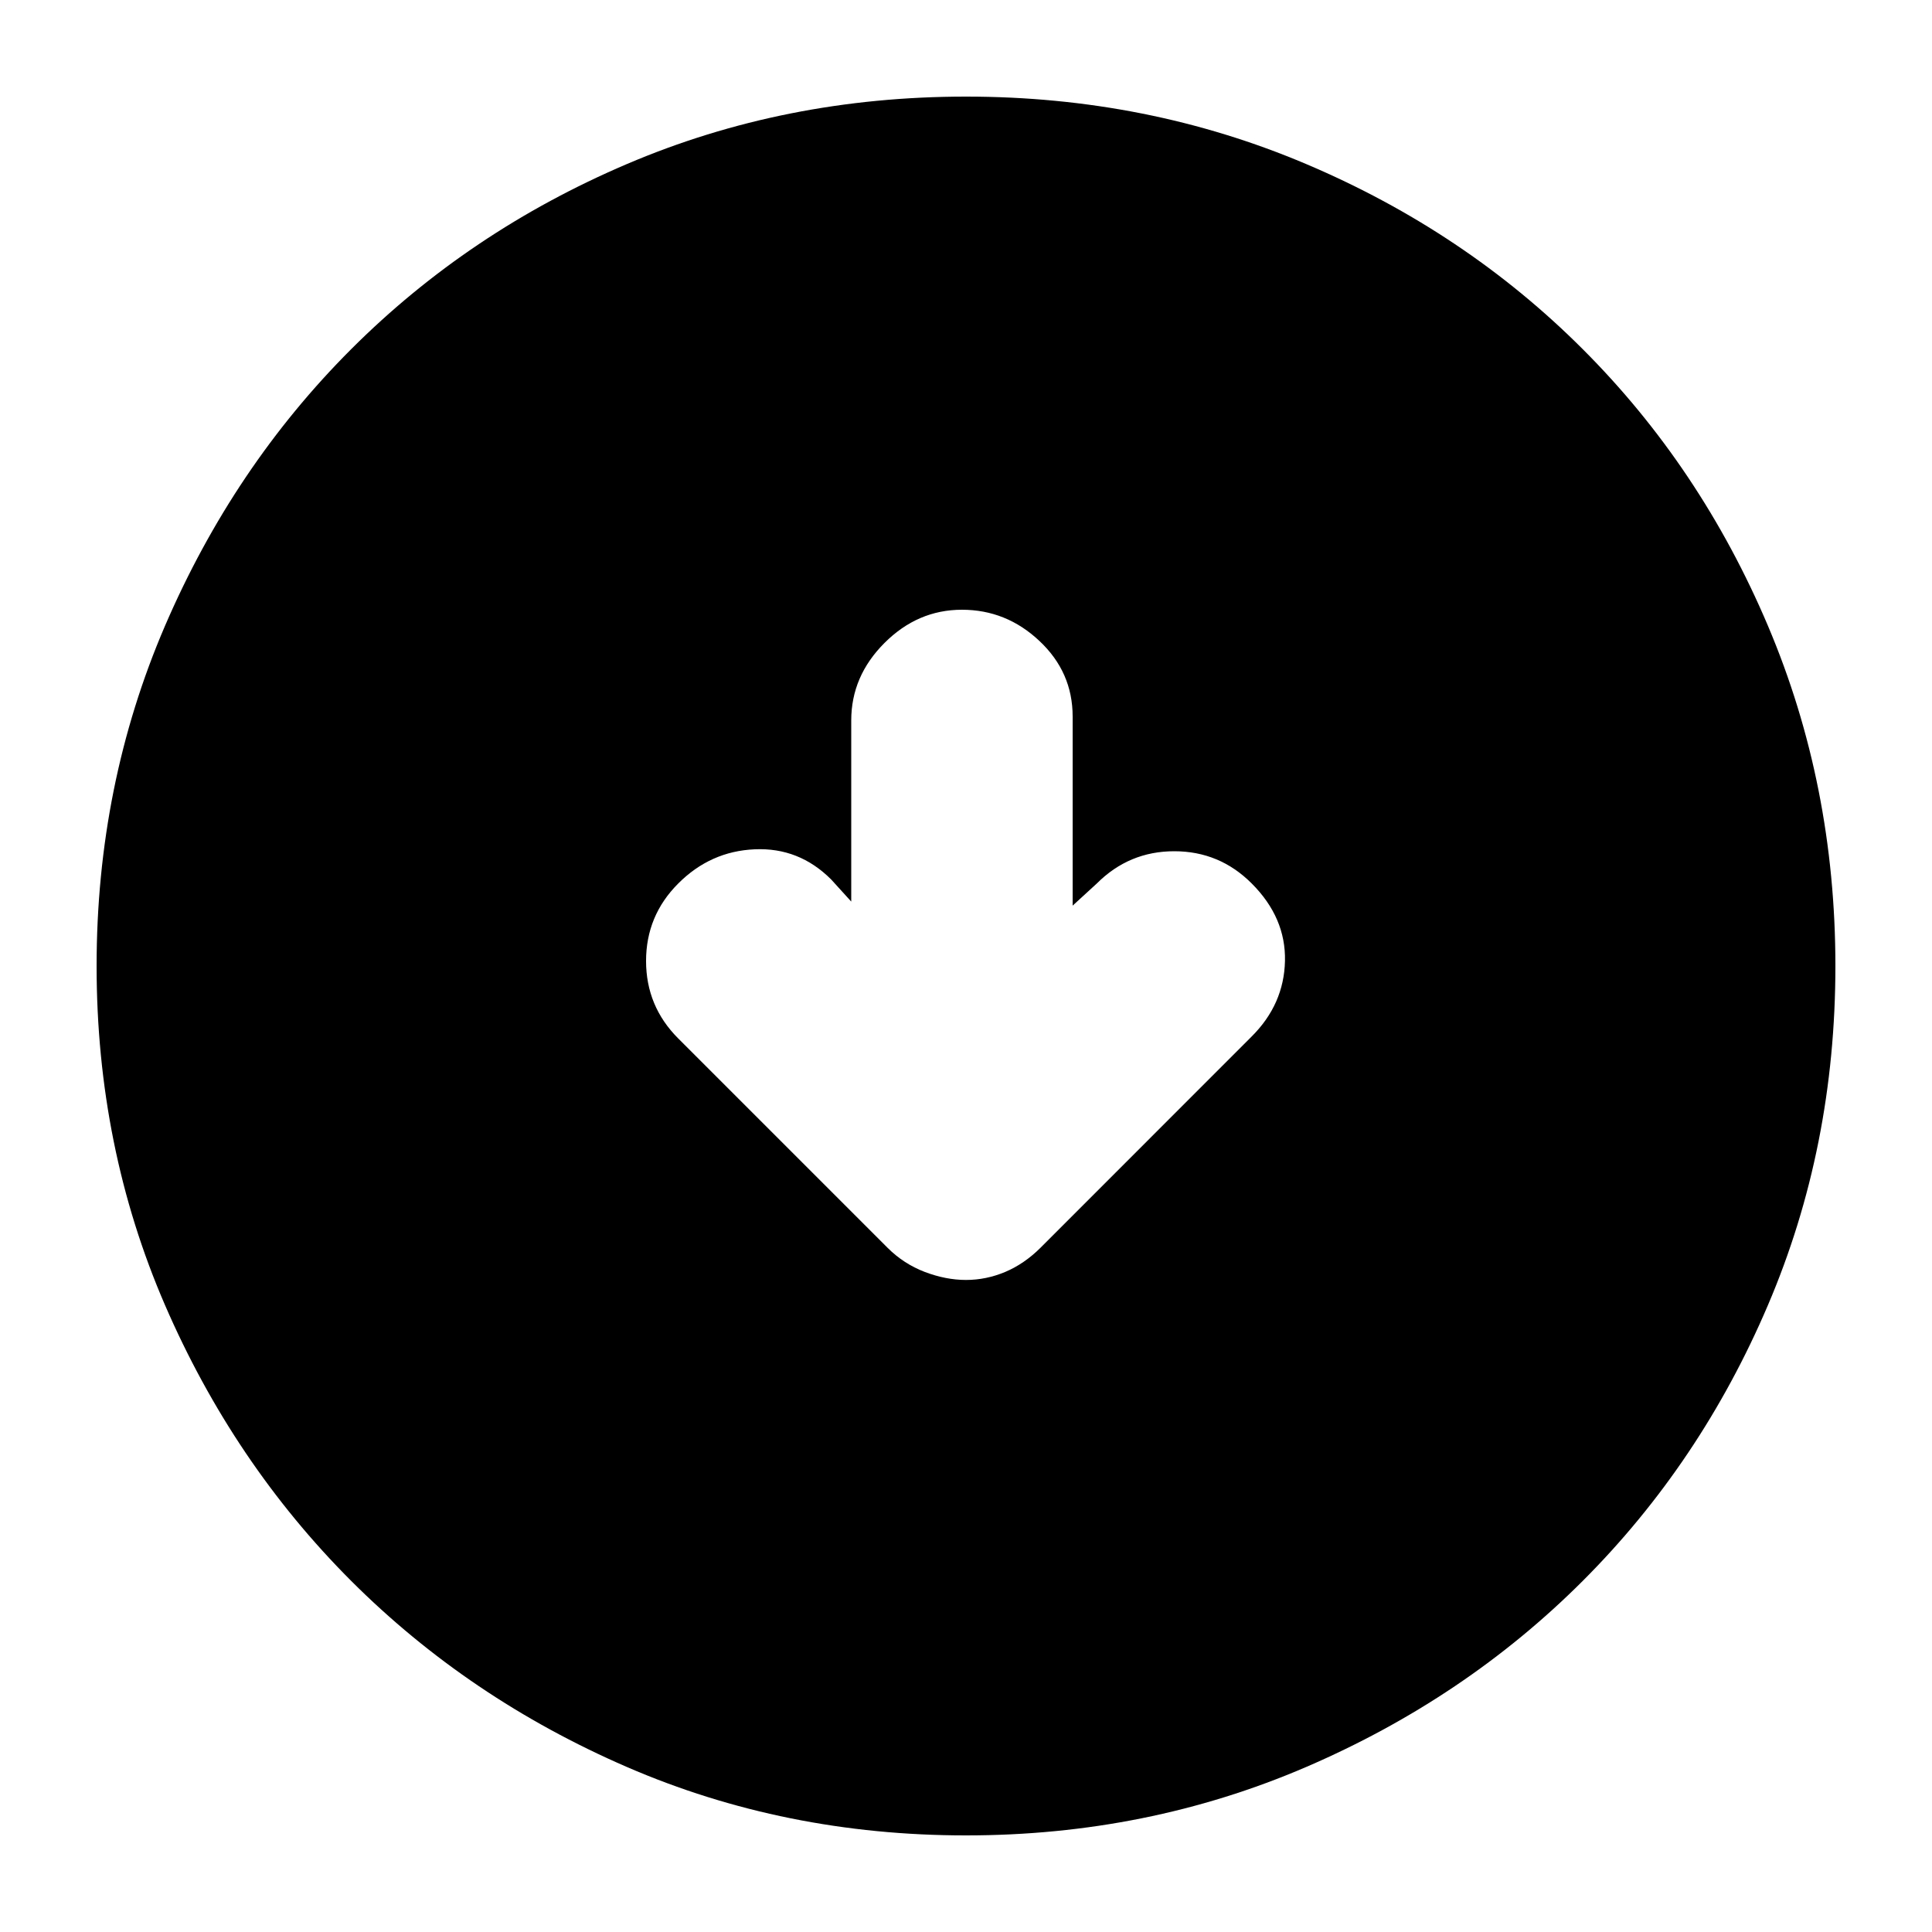 <svg xmlns="http://www.w3.org/2000/svg" height="20" width="20"><path d="M10 13.25Q10.208 13.25 10.406 13.167Q10.604 13.083 10.771 12.917L12.958 10.729Q13.292 10.396 13.302 9.948Q13.312 9.5 12.958 9.146Q12.625 8.812 12.156 8.812Q11.688 8.812 11.354 9.146L11.104 9.375V7.417Q11.104 6.958 10.76 6.635Q10.417 6.312 9.958 6.312Q9.5 6.312 9.156 6.656Q8.812 7 8.812 7.458V9.333L8.604 9.104Q8.271 8.771 7.812 8.792Q7.354 8.812 7.021 9.146Q6.688 9.479 6.688 9.948Q6.688 10.417 7.021 10.75L9.188 12.917Q9.354 13.083 9.573 13.167Q9.792 13.25 10 13.25ZM10 19Q8.125 19 6.49 18.292Q4.854 17.583 3.635 16.365Q2.417 15.146 1.708 13.51Q1 11.875 1 10Q1 8.125 1.708 6.479Q2.417 4.833 3.635 3.615Q4.854 2.396 6.49 1.698Q8.125 1 10 1Q11.875 1 13.521 1.698Q15.167 2.396 16.385 3.615Q17.604 4.833 18.302 6.479Q19 8.125 19 10Q19 11.875 18.302 13.51Q17.604 15.146 16.385 16.365Q15.167 17.583 13.521 18.292Q11.875 19 10 19Z"/></svg>